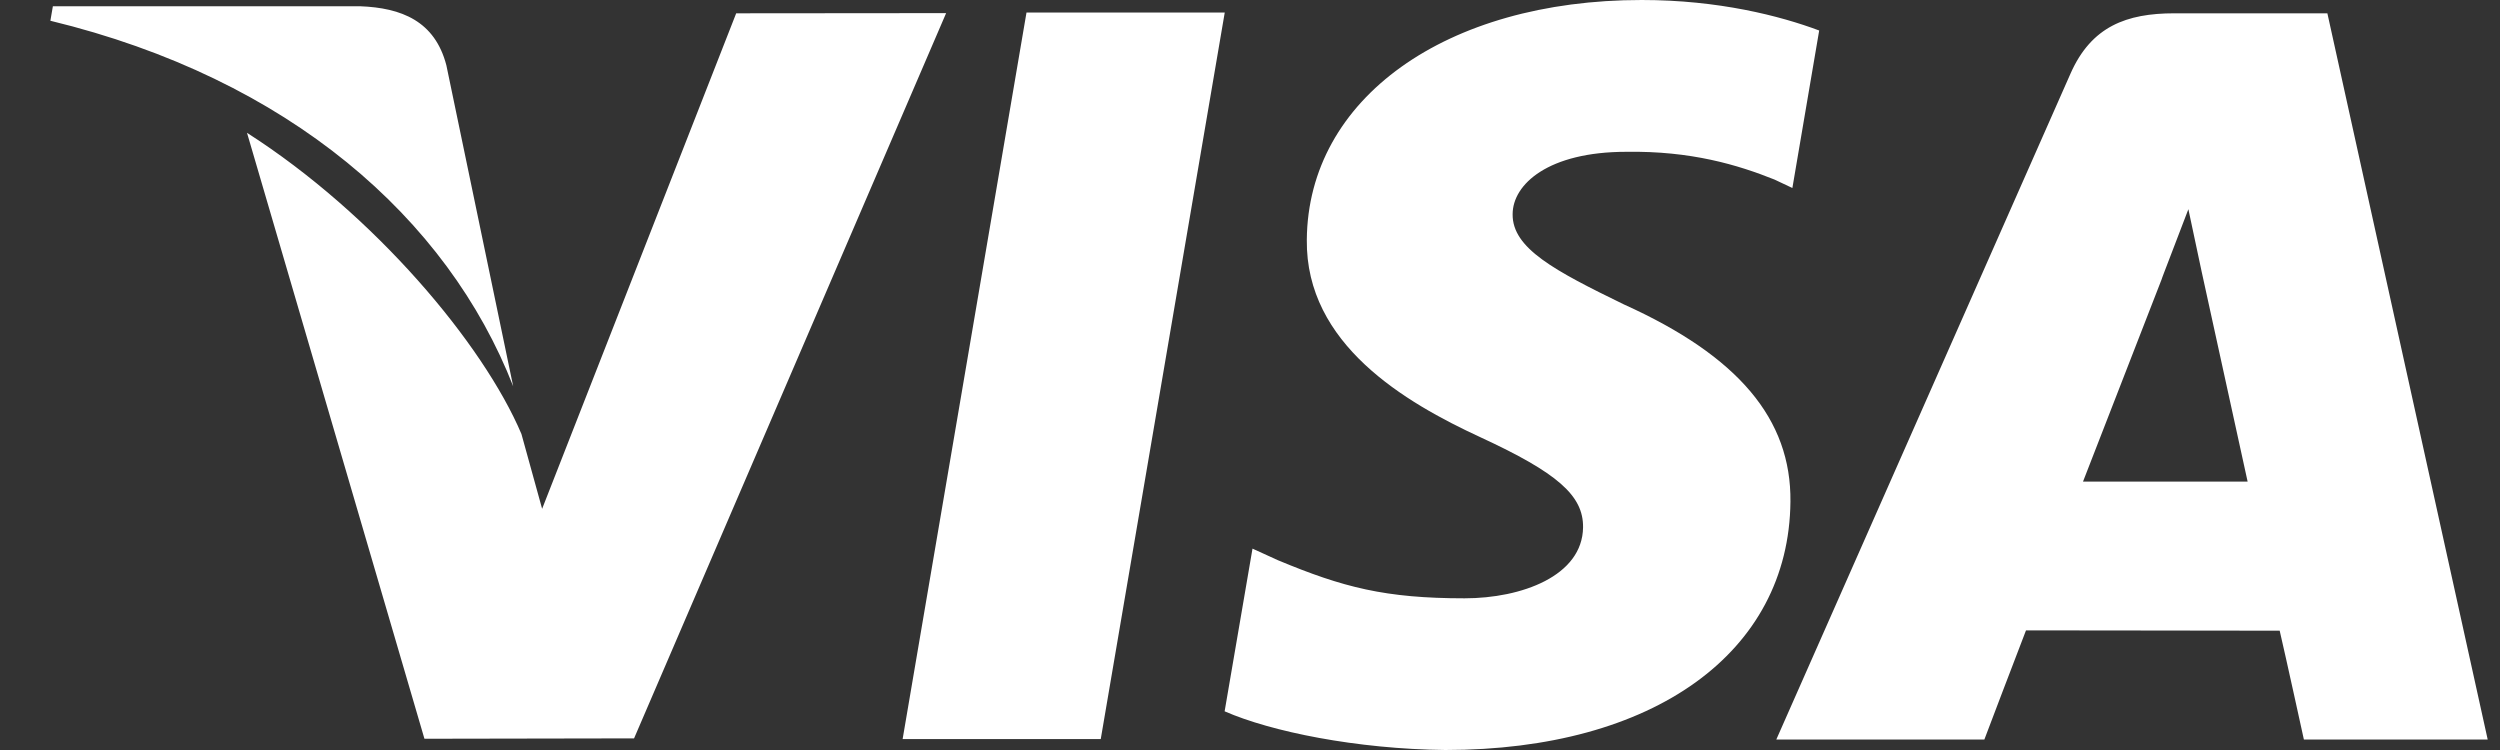 <svg width="40" height="12" viewBox="0 0 40 12" fill="none" xmlns="http://www.w3.org/2000/svg">
<rect x="0" y="0" width="40" height="12" fill="#333333" stroke="none"/>
<path fill-rule="evenodd" clip-rule="evenodd" d="M26.019 2.429C27.056 2.412 27.808 2.639 28.392 2.873L28.678 3.008L29.107 0.488C28.479 0.253 27.495 0 26.267 0C23.134 0 20.926 1.577 20.909 3.837C20.889 5.507 22.482 6.439 23.685 6.995C24.921 7.566 25.335 7.929 25.329 8.438C25.319 9.216 24.344 9.573 23.433 9.573C22.164 9.573 21.49 9.398 20.448 8.964L20.04 8.778L19.594 11.381C20.336 11.706 21.705 11.985 23.126 12C26.458 12 28.624 10.442 28.647 8.027C28.661 6.706 27.815 5.698 25.983 4.871C24.874 4.331 24.196 3.973 24.202 3.428C24.202 2.945 24.778 2.429 26.019 2.429ZM5.761 0.1C6.424 0.125 6.958 0.337 7.142 1.045L8.211 6.181C7.161 3.494 4.63 1.259 0.806 0.332L0.846 0.1H5.761ZM16.424 0.2L14.442 11.825H17.612L19.596 0.2H16.424ZM11.779 0.213L8.674 8.141L8.343 6.944C7.731 5.502 5.993 3.43 3.952 2.125L6.791 11.82L10.145 11.814L15.138 0.21L11.779 0.213ZM34.788 0.213H37.238L39.803 11.832H36.862C36.862 11.832 36.57 10.497 36.475 10.091C36.232 10.091 35.211 10.089 34.25 10.088C33.395 10.087 32.587 10.086 32.416 10.086C32.293 10.4 31.75 11.832 31.75 11.832H28.421L33.128 1.178C33.462 0.42 34.028 0.213 34.788 0.213ZM34.591 4.457C34.591 4.457 33.589 7.039 33.328 7.706H35.962L35.227 4.349L35.014 3.347C34.933 3.561 34.827 3.839 34.74 4.063C34.65 4.298 34.582 4.473 34.591 4.457Z" fill="white"/>
</svg>
